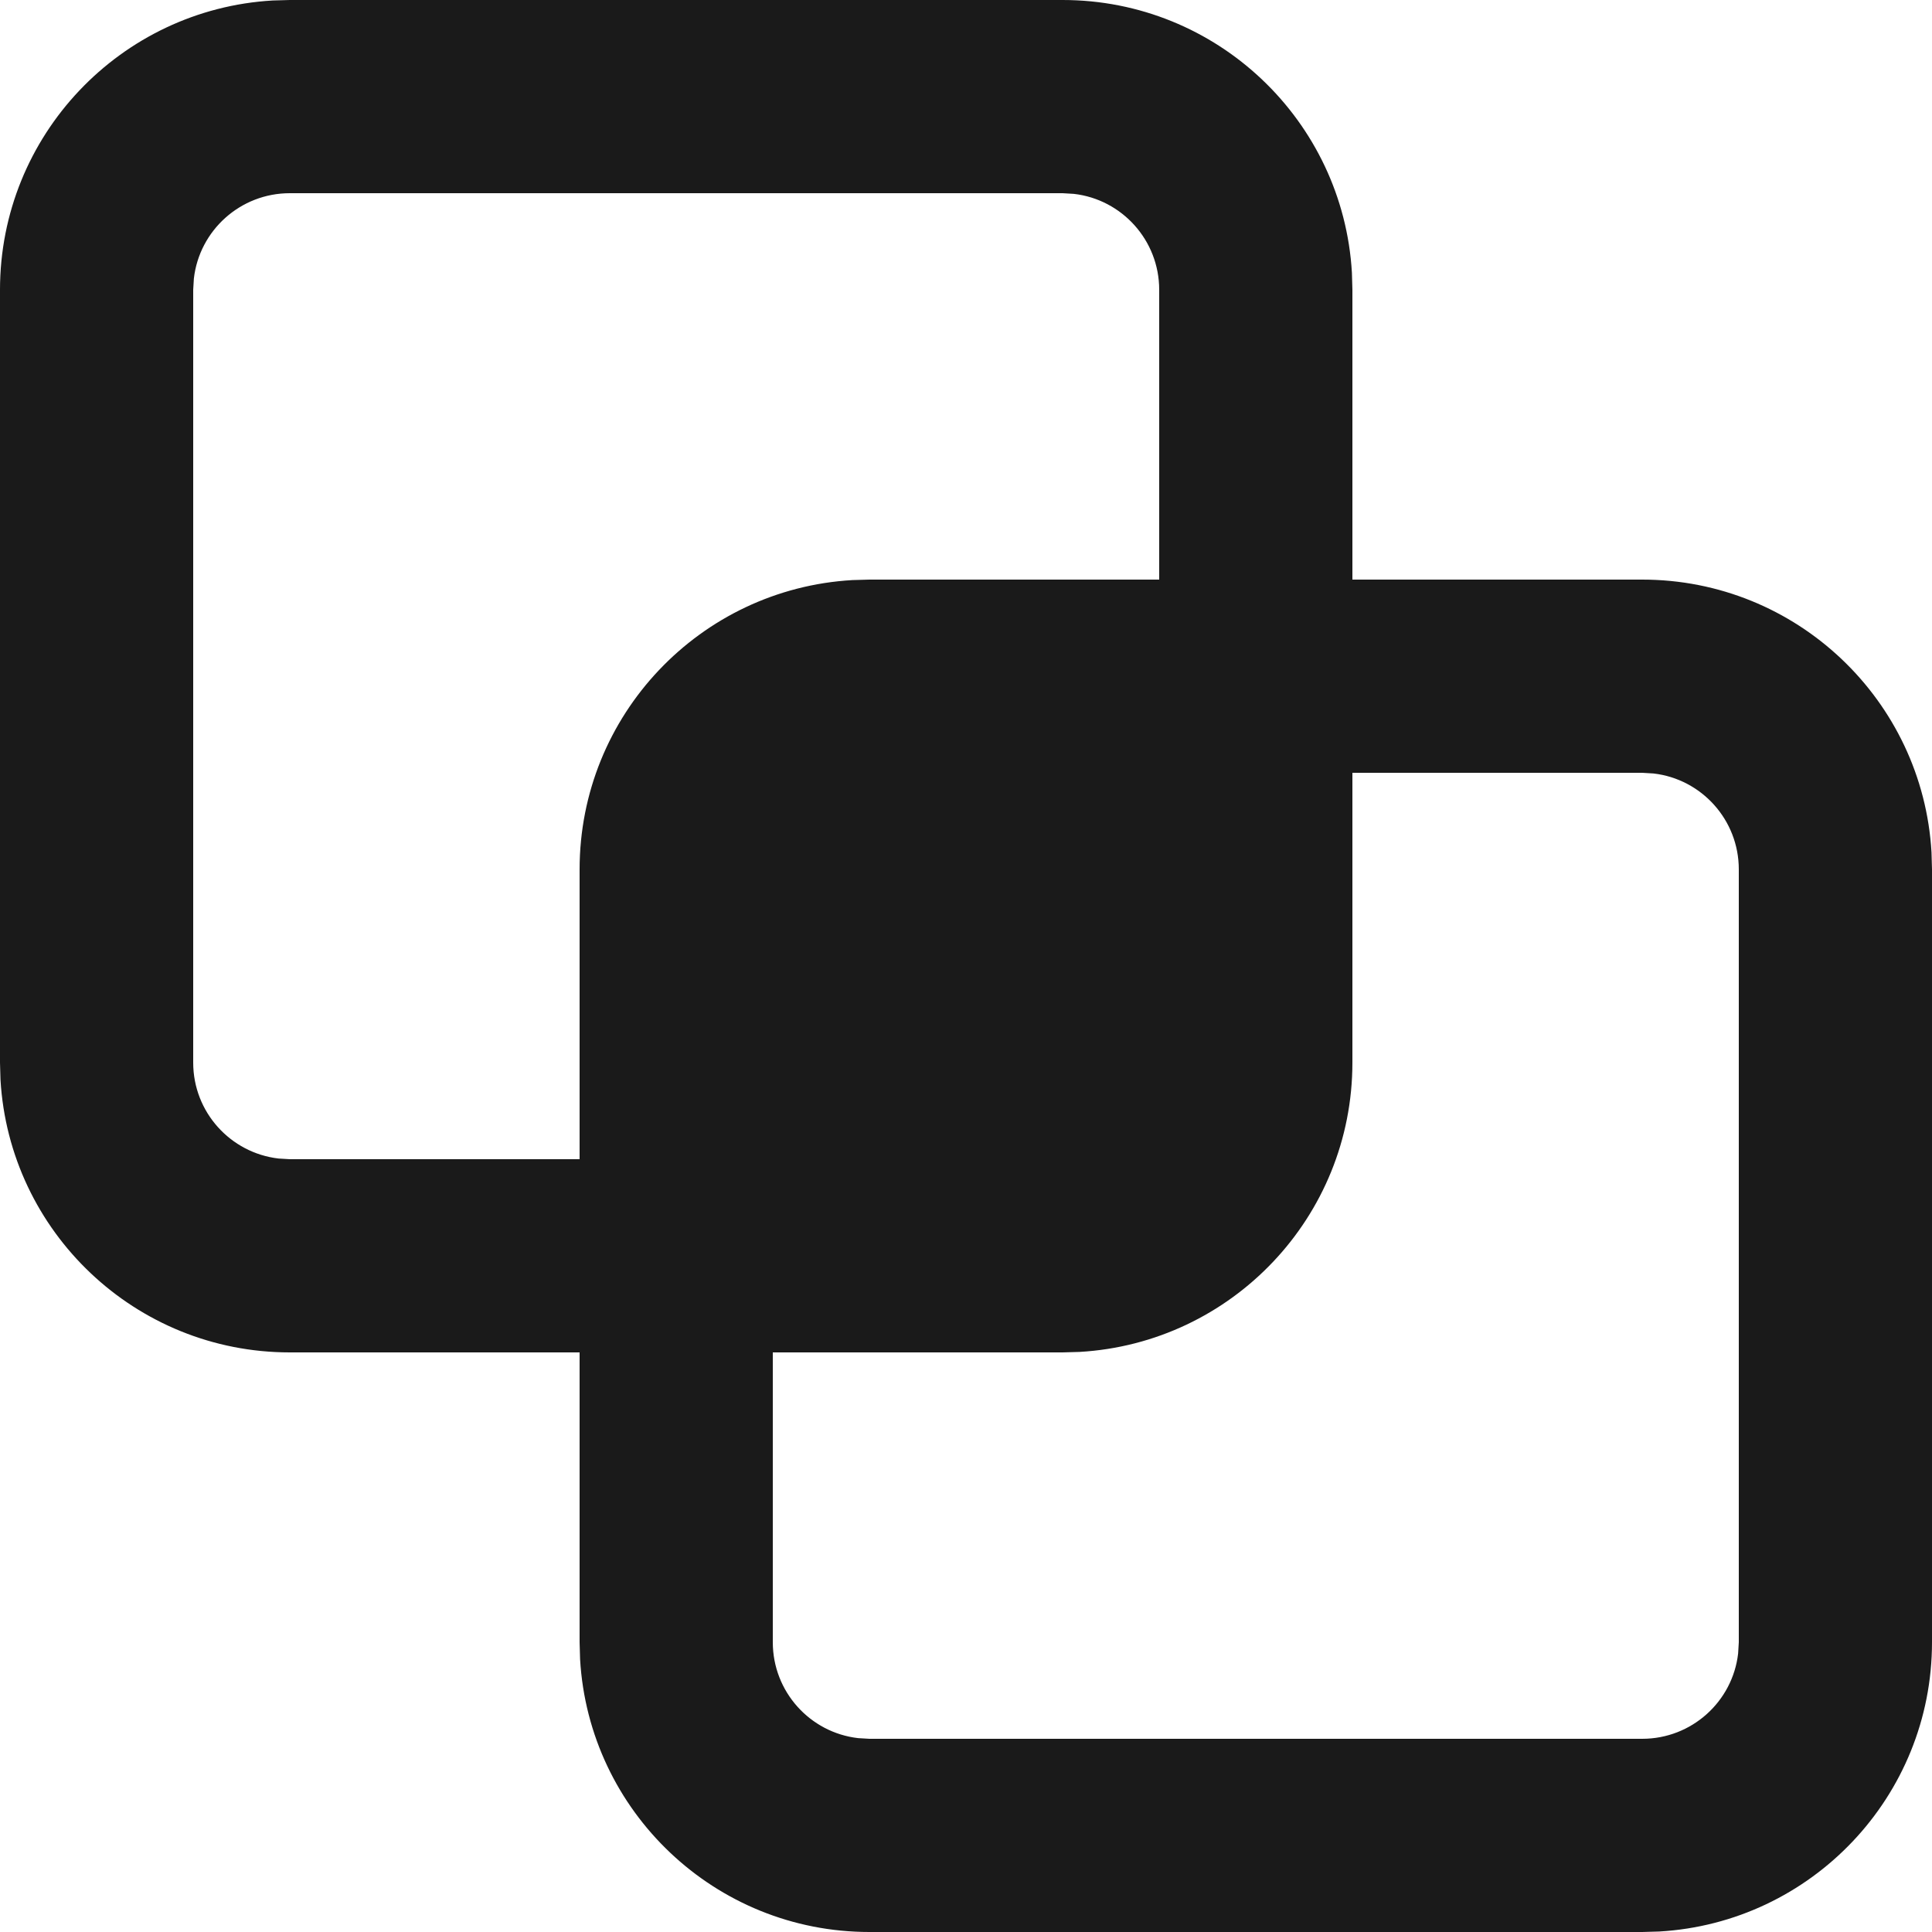 <svg width="20" height="20" viewBox="0 0 20 20" fill="none" xmlns="http://www.w3.org/2000/svg">
<path fill-rule="evenodd" clip-rule="evenodd" d="M11 0C12.598 0 13.904 1.249 13.995 2.824L14 3L14 6L17 6C18.598 6 19.904 7.249 19.995 8.824L20 9V17C20 18.598 18.751 19.904 17.176 19.995L17 20H9C7.402 20 6.096 18.751 6.005 17.176L6 17L6 14L3 14C1.402 14 0.096 12.751 0.005 11.176L0 11L0 3C0 1.402 1.249 0.096 2.824 0.005L3 0L11 0ZM17 8L14 8L14 11C14 12.598 12.751 13.904 11.176 13.995L11 14L8 14V17C8 17.513 8.386 17.936 8.883 17.993L9 18H17C17.513 18 17.936 17.614 17.993 17.117L18 17V9C18 8.487 17.614 8.064 17.117 8.007L17 8ZM11 2L3 2C2.487 2 2.064 2.386 2.007 2.883L2 3L2 11C2 11.513 2.386 11.935 2.883 11.993L3 12L6 12L6 9C6 7.402 7.249 6.096 8.824 6.005L9 6L12 6L12 3C12 2.487 11.614 2.064 11.117 2.007L11 2Z" fill="#1A1A1A"/>
</svg>
